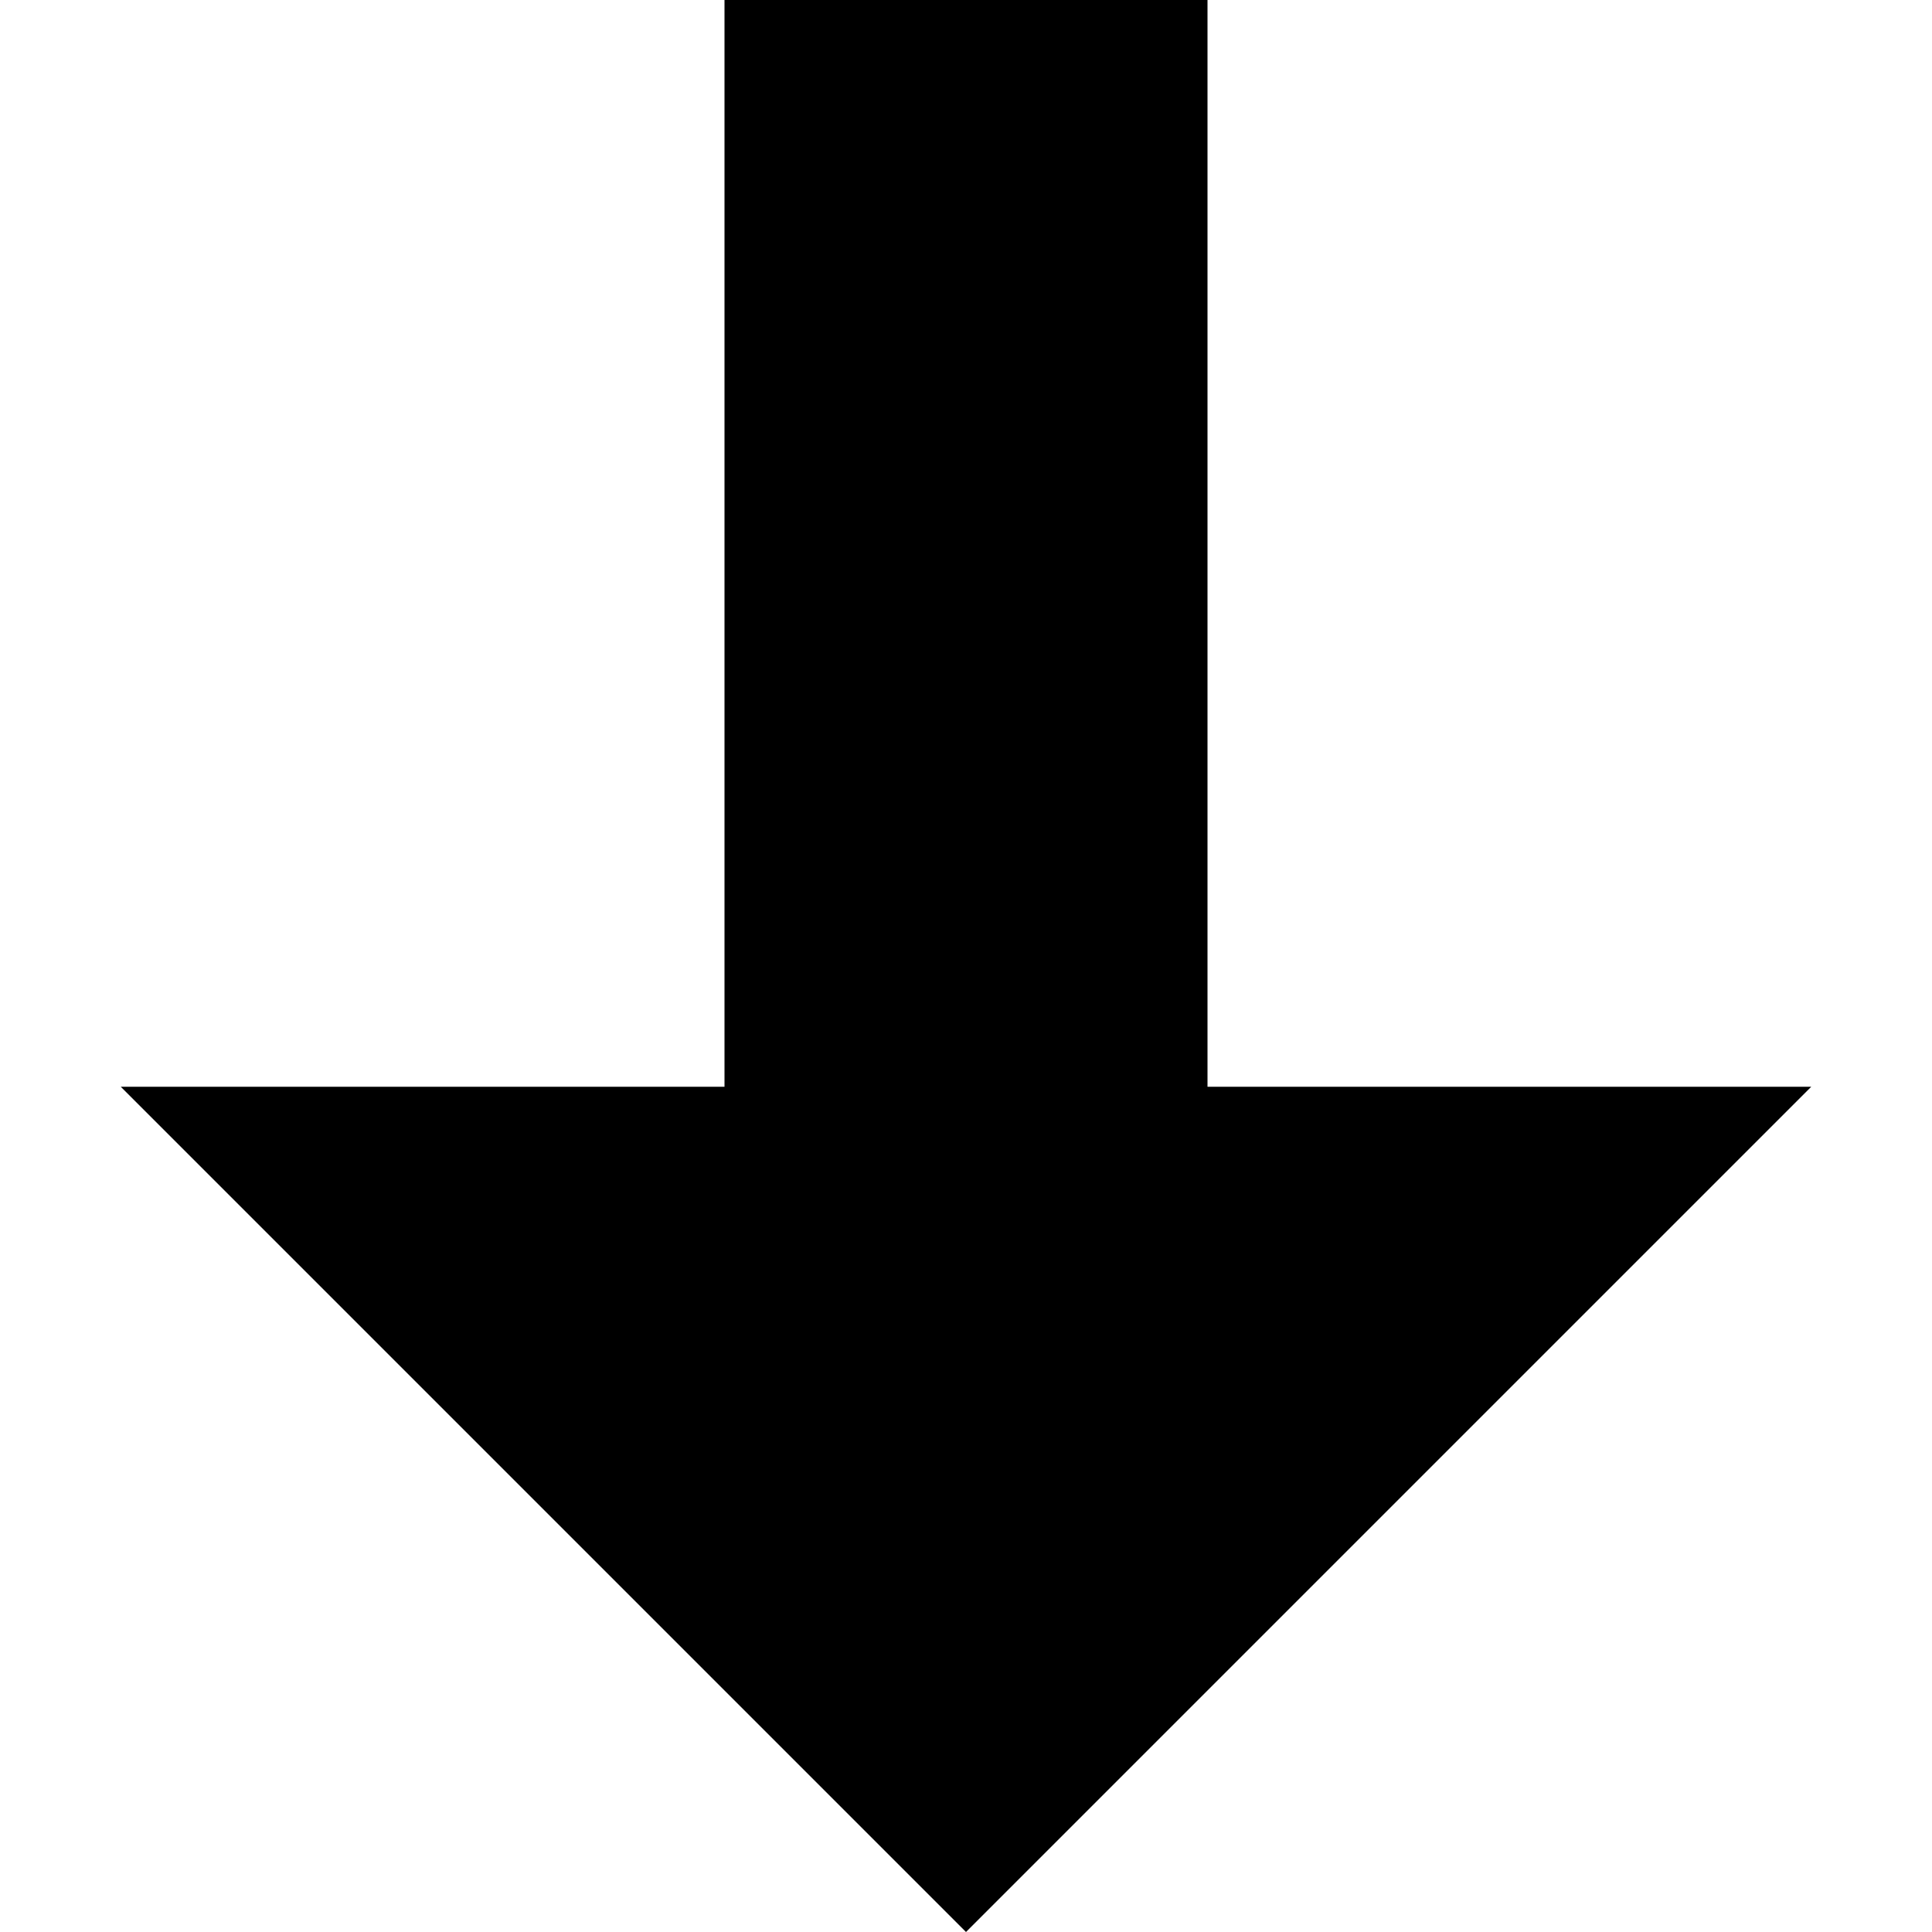 <svg xmlns="http://www.w3.org/2000/svg" version="1.1" data-icon="arrow-thick-bottom-fill-large" width="16" height="16" data-container-transform="translate(1 0)" viewBox="0 0 16 16">
  <g transform="translate(1)">
    <path d="M5 0v9h-5l7 7 7-7h-5v-9h-4z" />
  </g>
</svg>